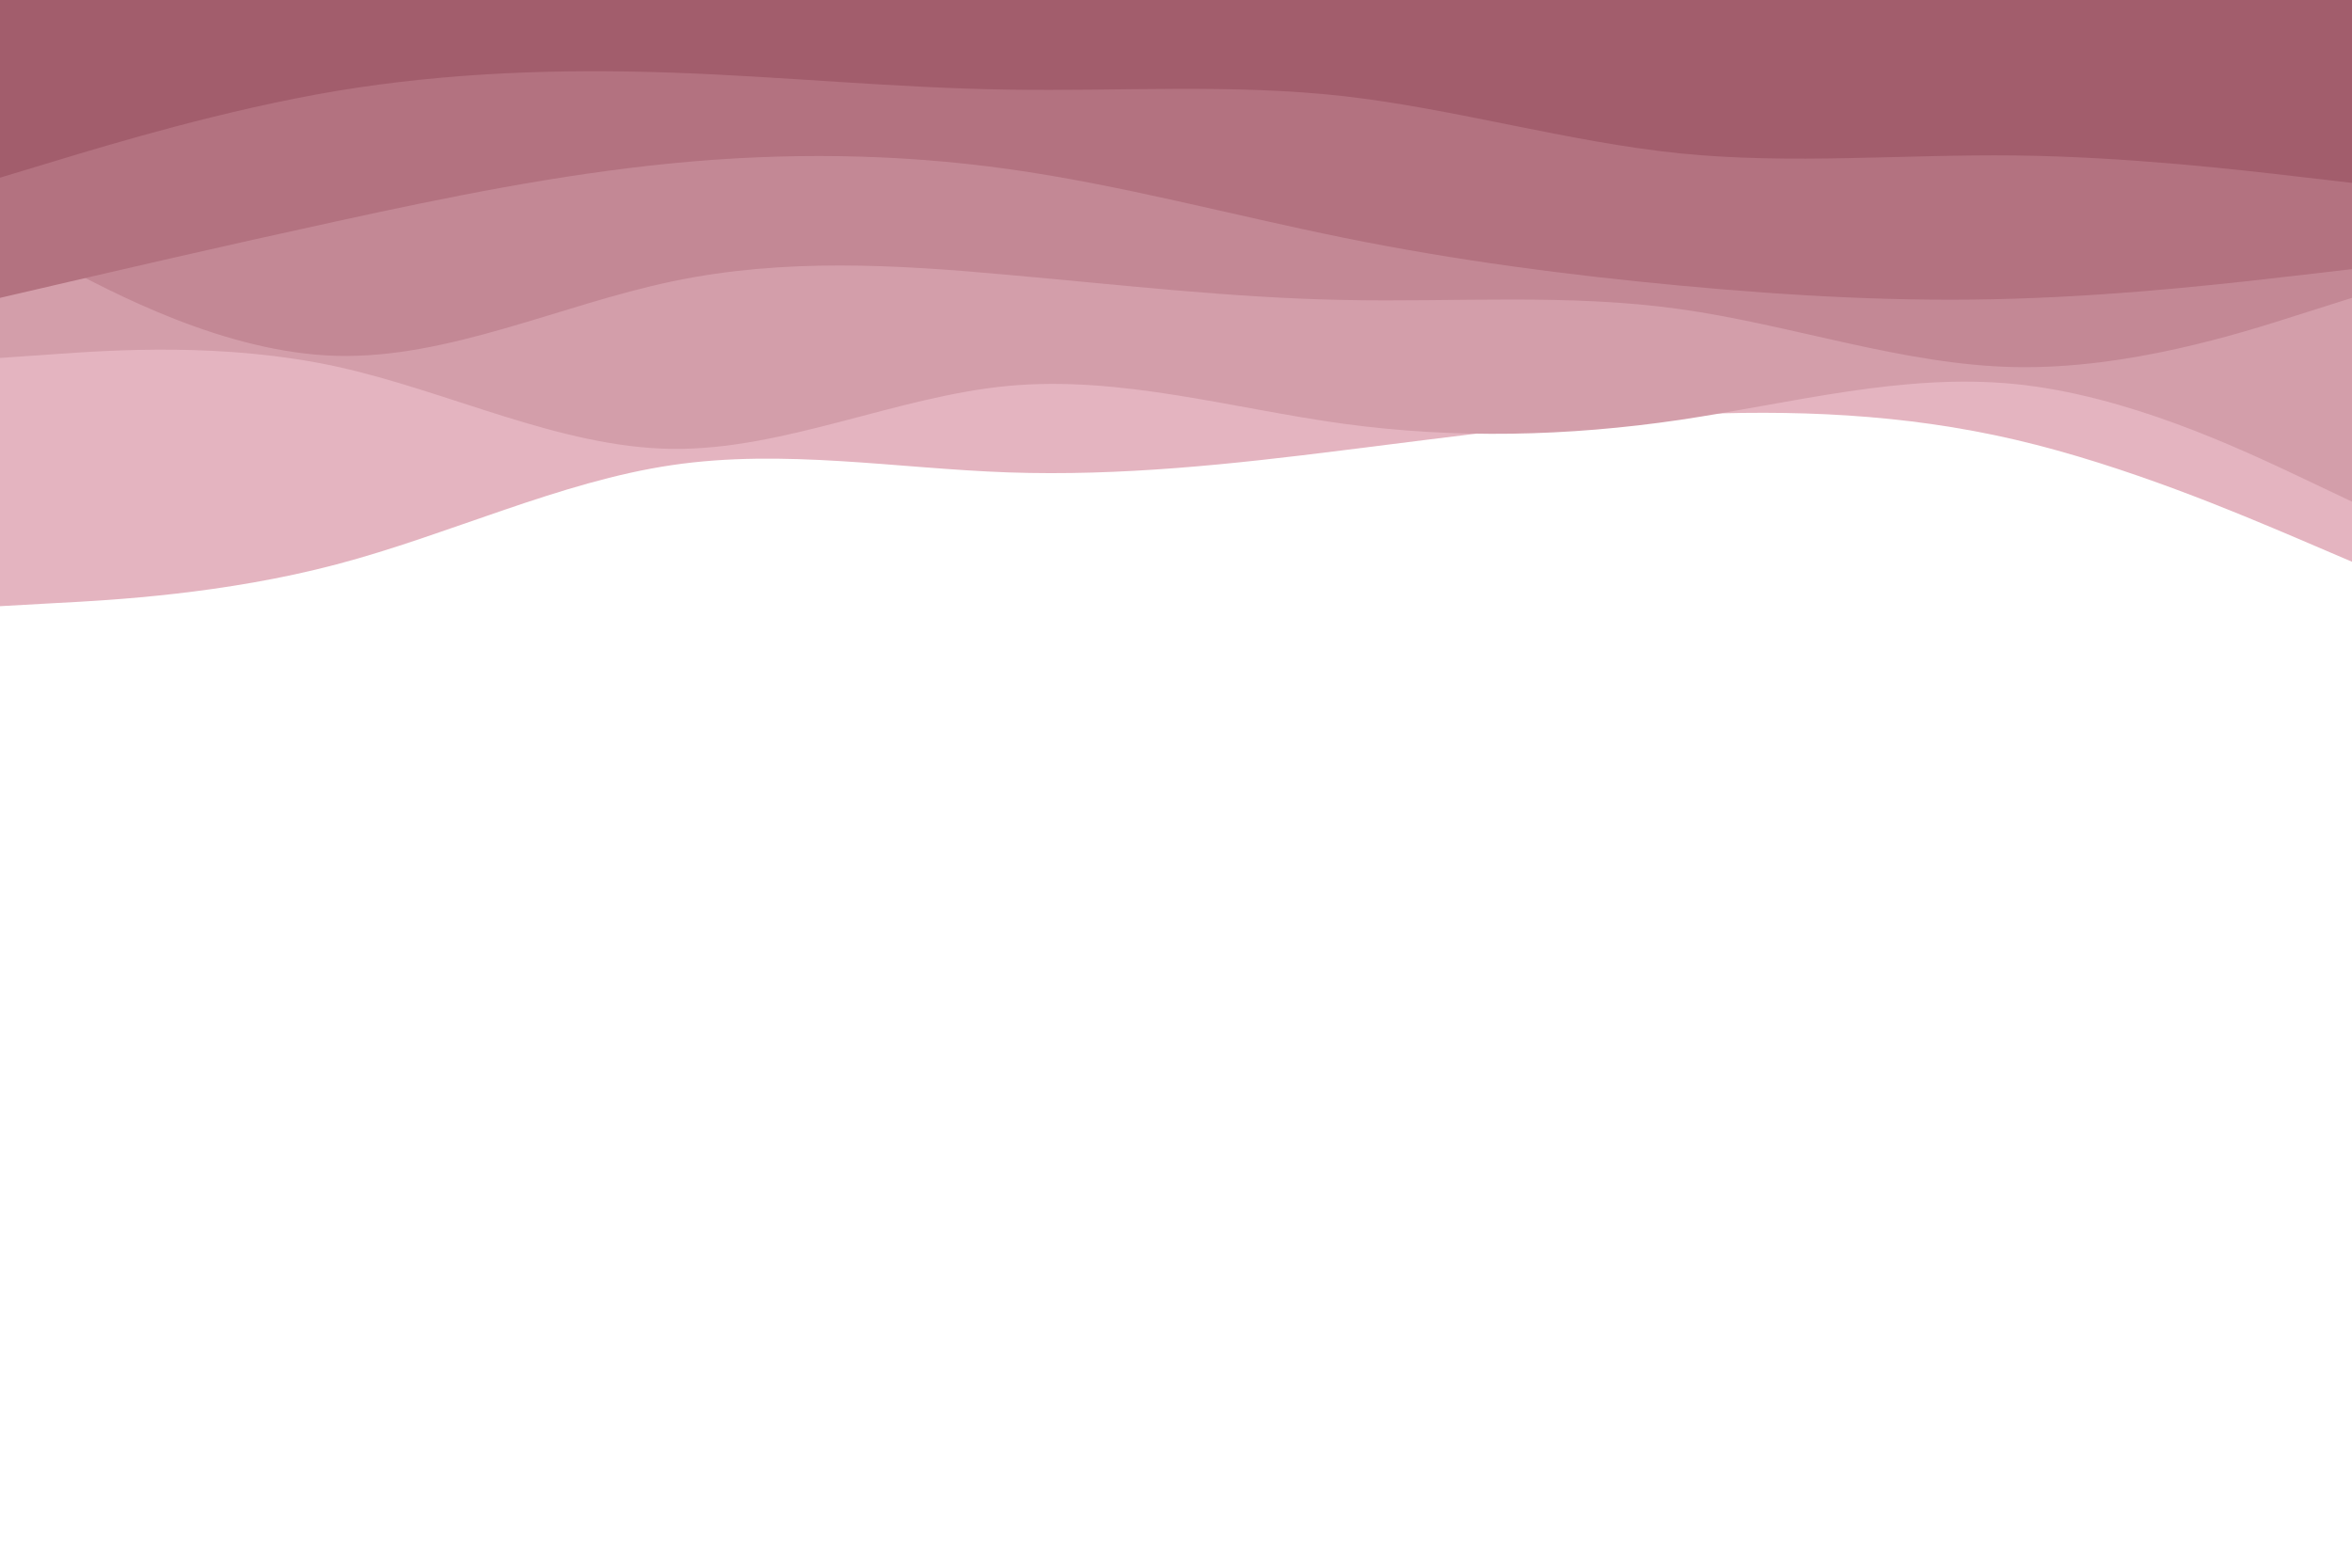 <svg id="visual" viewBox="0 0 900 600" width="900" height="600" xmlns="http://www.w3.org/2000/svg" xmlns:xlink="http://www.w3.org/1999/xlink" version="1.1"><path d="M0 232L21.5 230.8C43 229.7 86 227.3 128.8 216C171.7 204.7 214.3 184.3 257.2 178C300 171.7 343 179.3 385.8 180.8C428.7 182.3 471.3 177.7 514.2 172.3C557 167 600 161 642.8 158.8C685.7 156.7 728.3 158.3 771.2 168.3C814 178.3 857 196.7 878.5 205.8L900 215L900 0L878.5 0C857 0 814 0 771.2 0C728.3 0 685.7 0 642.8 0C600 0 557 0 514.2 0C471.3 0 428.7 0 385.8 0C343 0 300 0 257.2 0C214.3 0 171.7 0 128.8 0C86 0 43 0 21.5 0L0 0Z" fill="#e4b4c0"></path><path d="M0 137L21.5 135.5C43 134 86 131 128.8 140.3C171.7 149.7 214.3 171.3 257.2 171.8C300 172.3 343 151.7 385.8 147.7C428.7 143.7 471.3 156.3 514.2 162.2C557 168 600 167 642.8 160.7C685.7 154.3 728.3 142.7 771.2 147C814 151.3 857 171.7 878.5 181.8L900 192L900 0L878.5 0C857 0 814 0 771.2 0C728.3 0 685.7 0 642.8 0C600 0 557 0 514.2 0C471.3 0 428.7 0 385.8 0C343 0 300 0 257.2 0C214.3 0 171.7 0 128.8 0C86 0 43 0 21.5 0L0 0Z" fill="#d39eaa"></path><path d="M0 89L21.5 100.5C43 112 86 135 128.8 136.2C171.7 137.3 214.3 116.7 257.2 107.7C300 98.7 343 101.3 385.8 105.2C428.7 109 471.3 114 514.2 114.8C557 115.7 600 112.3 642.8 118.3C685.7 124.3 728.3 139.7 771.2 140.5C814 141.3 857 127.7 878.5 120.8L900 114L900 0L878.5 0C857 0 814 0 771.2 0C728.3 0 685.7 0 642.8 0C600 0 557 0 514.2 0C471.3 0 428.7 0 385.8 0C343 0 300 0 257.2 0C214.3 0 171.7 0 128.8 0C86 0 43 0 21.5 0L0 0Z" fill="#c38895"></path><path d="M0 114L21.5 109C43 104 86 94 128.8 84.7C171.7 75.3 214.3 66.7 257.2 62.5C300 58.3 343 58.7 385.8 64.7C428.7 70.7 471.3 82.3 514.2 91C557 99.7 600 105.3 642.8 109.3C685.7 113.3 728.3 115.7 771.2 114.3C814 113 857 108 878.5 105.5L900 103L900 0L878.5 0C857 0 814 0 771.2 0C728.3 0 685.7 0 642.8 0C600 0 557 0 514.2 0C471.3 0 428.7 0 385.8 0C343 0 300 0 257.2 0C214.3 0 171.7 0 128.8 0C86 0 43 0 21.5 0L0 0Z" fill="#b37280"></path><path d="M0 68L21.5 61.5C43 55 86 42 128.8 34.8C171.7 27.7 214.3 26.3 257.2 27.8C300 29.3 343 33.7 385.8 34.3C428.7 35 471.3 32 514.2 36.8C557 41.7 600 54.3 642.8 58.7C685.7 63 728.3 59 771.2 59.5C814 60 857 65 878.5 67.5L900 70L900 0L878.5 0C857 0 814 0 771.2 0C728.3 0 685.7 0 642.8 0C600 0 557 0 514.2 0C471.3 0 428.7 0 385.8 0C343 0 300 0 257.2 0C214.3 0 171.7 0 128.8 0C86 0 43 0 21.5 0L0 0Z" fill="#a25d6c"></path></svg>